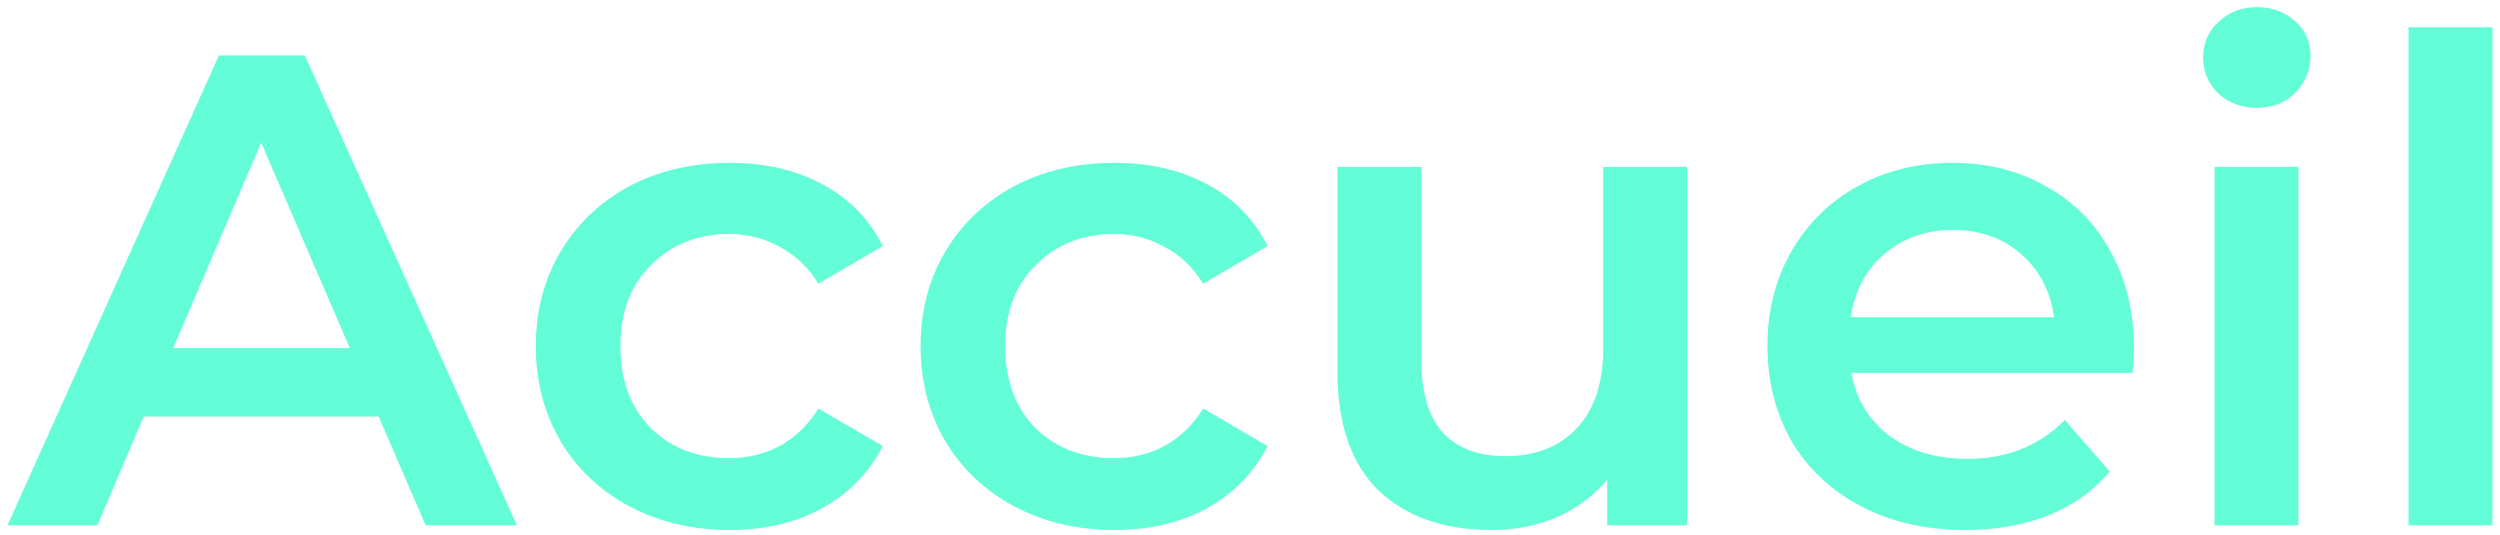 <svg width="257" height="55" viewBox="0 0 257 55" fill="none" xmlns="http://www.w3.org/2000/svg">
<path d="M38.926 42.822H14.776L10.015 54H0.769L22.504 5.7H31.336L53.14 54H43.756L38.926 42.822ZM35.959 35.784L26.851 14.67L17.812 35.784H35.959ZM75.023 54.483C71.205 54.483 67.778 53.678 64.742 52.068C61.706 50.458 59.337 48.227 57.635 45.375C55.933 42.477 55.082 39.211 55.082 35.577C55.082 31.943 55.933 28.7 57.635 25.848C59.337 22.996 61.683 20.765 64.673 19.155C67.709 17.545 71.159 16.74 75.023 16.74C78.657 16.74 81.831 17.476 84.545 18.948C87.305 20.42 89.375 22.536 90.755 25.296L84.131 29.16C83.073 27.458 81.739 26.193 80.129 25.365C78.565 24.491 76.84 24.054 74.954 24.054C71.734 24.054 69.066 25.112 66.95 27.228C64.834 29.298 63.776 32.081 63.776 35.577C63.776 39.073 64.811 41.879 66.881 43.995C68.997 46.065 71.688 47.1 74.954 47.1C76.84 47.1 78.565 46.686 80.129 45.858C81.739 44.984 83.073 43.696 84.131 41.994L90.755 45.858C89.329 48.618 87.236 50.757 84.476 52.275C81.762 53.747 78.611 54.483 75.023 54.483ZM114.577 54.483C110.759 54.483 107.332 53.678 104.296 52.068C101.26 50.458 98.891 48.227 97.189 45.375C95.487 42.477 94.636 39.211 94.636 35.577C94.636 31.943 95.487 28.7 97.189 25.848C98.891 22.996 101.237 20.765 104.227 19.155C107.263 17.545 110.713 16.74 114.577 16.74C118.211 16.74 121.385 17.476 124.099 18.948C126.859 20.42 128.929 22.536 130.309 25.296L123.685 29.16C122.627 27.458 121.293 26.193 119.683 25.365C118.119 24.491 116.394 24.054 114.508 24.054C111.288 24.054 108.62 25.112 106.504 27.228C104.388 29.298 103.33 32.081 103.33 35.577C103.33 39.073 104.365 41.879 106.435 43.995C108.551 46.065 111.242 47.1 114.508 47.1C116.394 47.1 118.119 46.686 119.683 45.858C121.293 44.984 122.627 43.696 123.685 41.994L130.309 45.858C128.883 48.618 126.79 50.757 124.03 52.275C121.316 53.747 118.165 54.483 114.577 54.483ZM173.437 17.154V54H165.226V49.308C163.846 50.964 162.121 52.252 160.051 53.172C157.981 54.046 155.75 54.483 153.358 54.483C148.436 54.483 144.549 53.126 141.697 50.412C138.891 47.652 137.488 43.581 137.488 38.199V17.154H146.113V37.026C146.113 40.338 146.849 42.822 148.321 44.478C149.839 46.088 151.978 46.893 154.738 46.893C157.82 46.893 160.258 45.95 162.052 44.064C163.892 42.132 164.812 39.372 164.812 35.784V17.154H173.437ZM219.368 35.784C219.368 36.382 219.322 37.233 219.23 38.337H190.319C190.825 41.051 192.136 43.213 194.252 44.823C196.414 46.387 199.082 47.169 202.256 47.169C206.304 47.169 209.639 45.835 212.261 43.167L216.884 48.48C215.228 50.458 213.135 51.953 210.605 52.965C208.075 53.977 205.223 54.483 202.049 54.483C198.001 54.483 194.436 53.678 191.354 52.068C188.272 50.458 185.88 48.227 184.178 45.375C182.522 42.477 181.694 39.211 181.694 35.577C181.694 31.989 182.499 28.769 184.109 25.917C185.765 23.019 188.042 20.765 190.94 19.155C193.838 17.545 197.104 16.74 200.738 16.74C204.326 16.74 207.523 17.545 210.329 19.155C213.181 20.719 215.389 22.95 216.953 25.848C218.563 28.7 219.368 32.012 219.368 35.784ZM200.738 23.64C197.978 23.64 195.632 24.468 193.7 26.124C191.814 27.734 190.664 29.896 190.25 32.61H211.157C210.789 29.942 209.662 27.78 207.776 26.124C205.89 24.468 203.544 23.64 200.738 23.64ZM227.653 17.154H236.278V54H227.653V17.154ZM232 11.082C230.436 11.082 229.125 10.599 228.067 9.633C227.009 8.621 226.48 7.379 226.48 5.907C226.48 4.435 227.009 3.216 228.067 2.25C229.125 1.238 230.436 0.732 232 0.732C233.564 0.732 234.875 1.215 235.933 2.181C236.991 3.101 237.52 4.274 237.52 5.7C237.52 7.218 236.991 8.506 235.933 9.564C234.921 10.576 233.61 11.082 232 11.082ZM247.598 2.802H256.223V54H247.598V2.802Z" fill="#63FDD8"/>
</svg>
